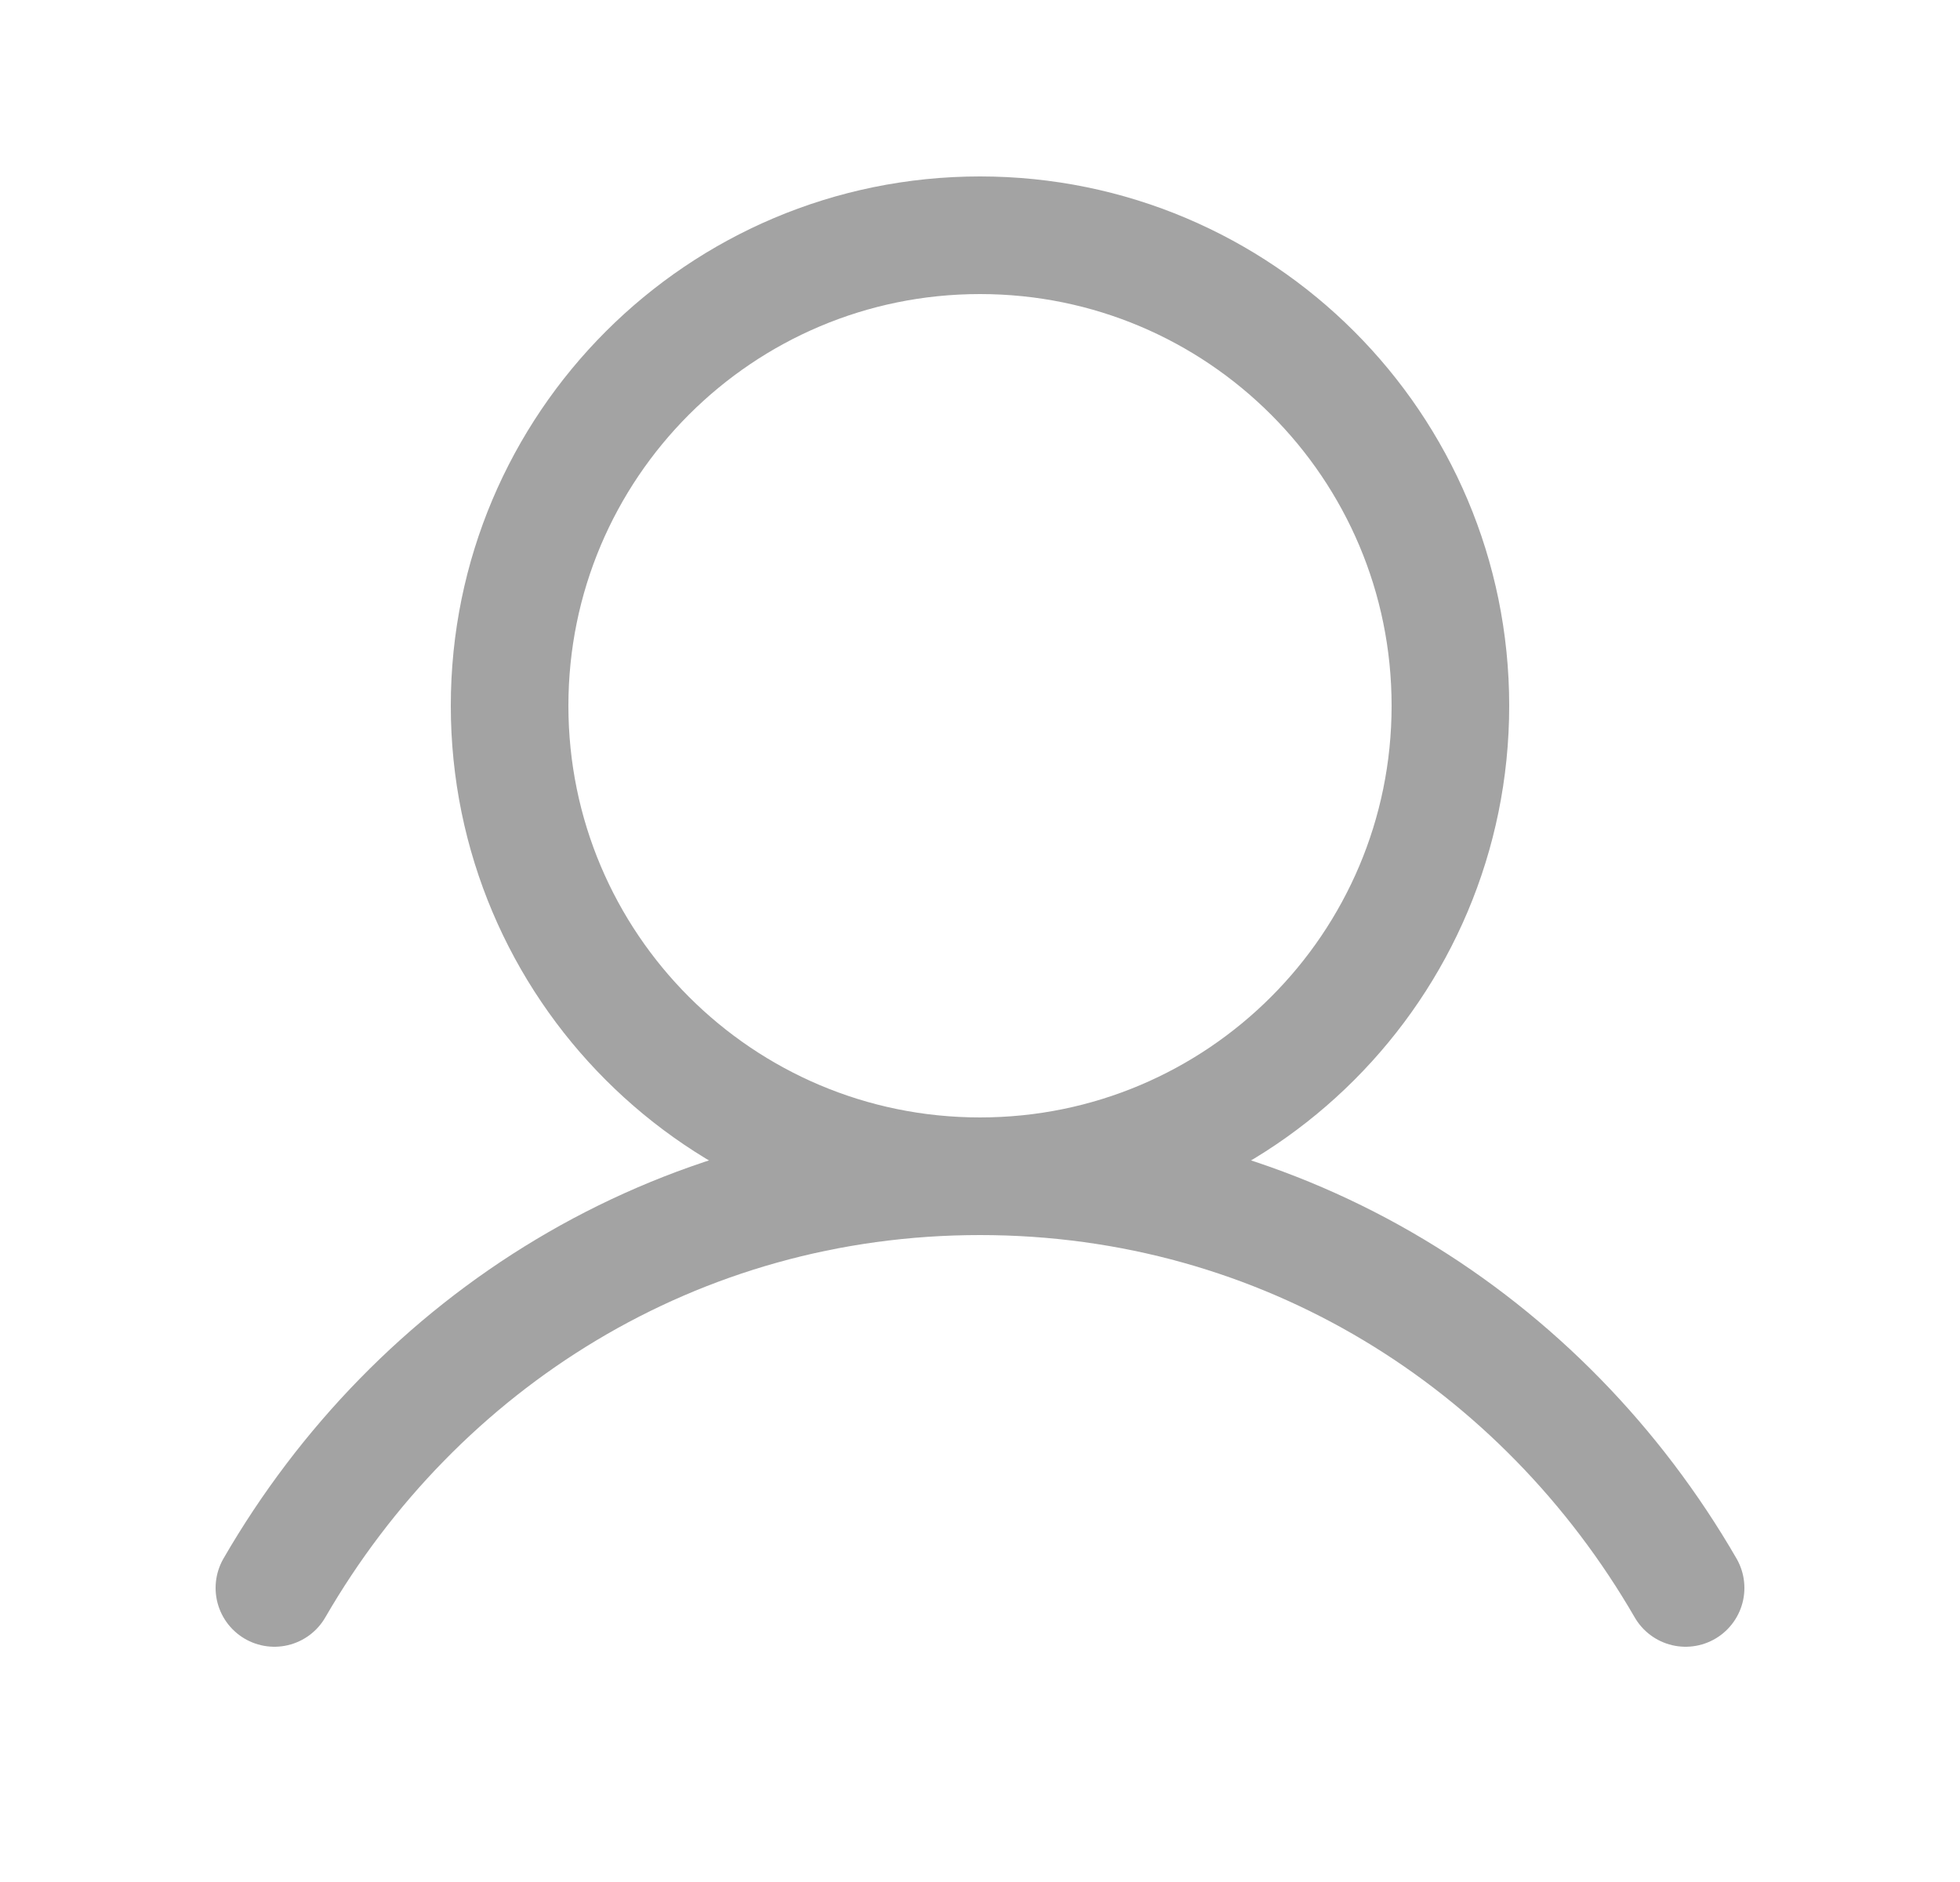 <svg width="25" height="24" viewBox="0 0 25 24" fill="none" xmlns="http://www.w3.org/2000/svg">
<g id="User" clip-path="url(#clip0_1081_2021)">
<path id="Vector" d="M12.5 15C15.814 15 18.5 12.314 18.5 9C18.5 5.686 15.814 3 12.5 3C9.186 3 6.5 5.686 6.5 9C6.5 12.314 9.186 15 12.5 15Z" stroke="#A3A3A3" stroke-width="1.5" stroke-linecap="round" stroke-linejoin="round"/>
<path id="Vector_2" d="M3.5 20.25C5.316 17.112 8.614 15 12.5 15C16.386 15 19.684 17.112 21.5 20.25" stroke="#A3A3A3" stroke-width="1.5" stroke-linecap="round" stroke-linejoin="round"/>
</g>
<defs>
<clipPath id="clip0_1081_2021">
<rect width="24" height="24" fill="white" transform="translate(0.5)"/>
</clipPath>
</defs>
</svg>
